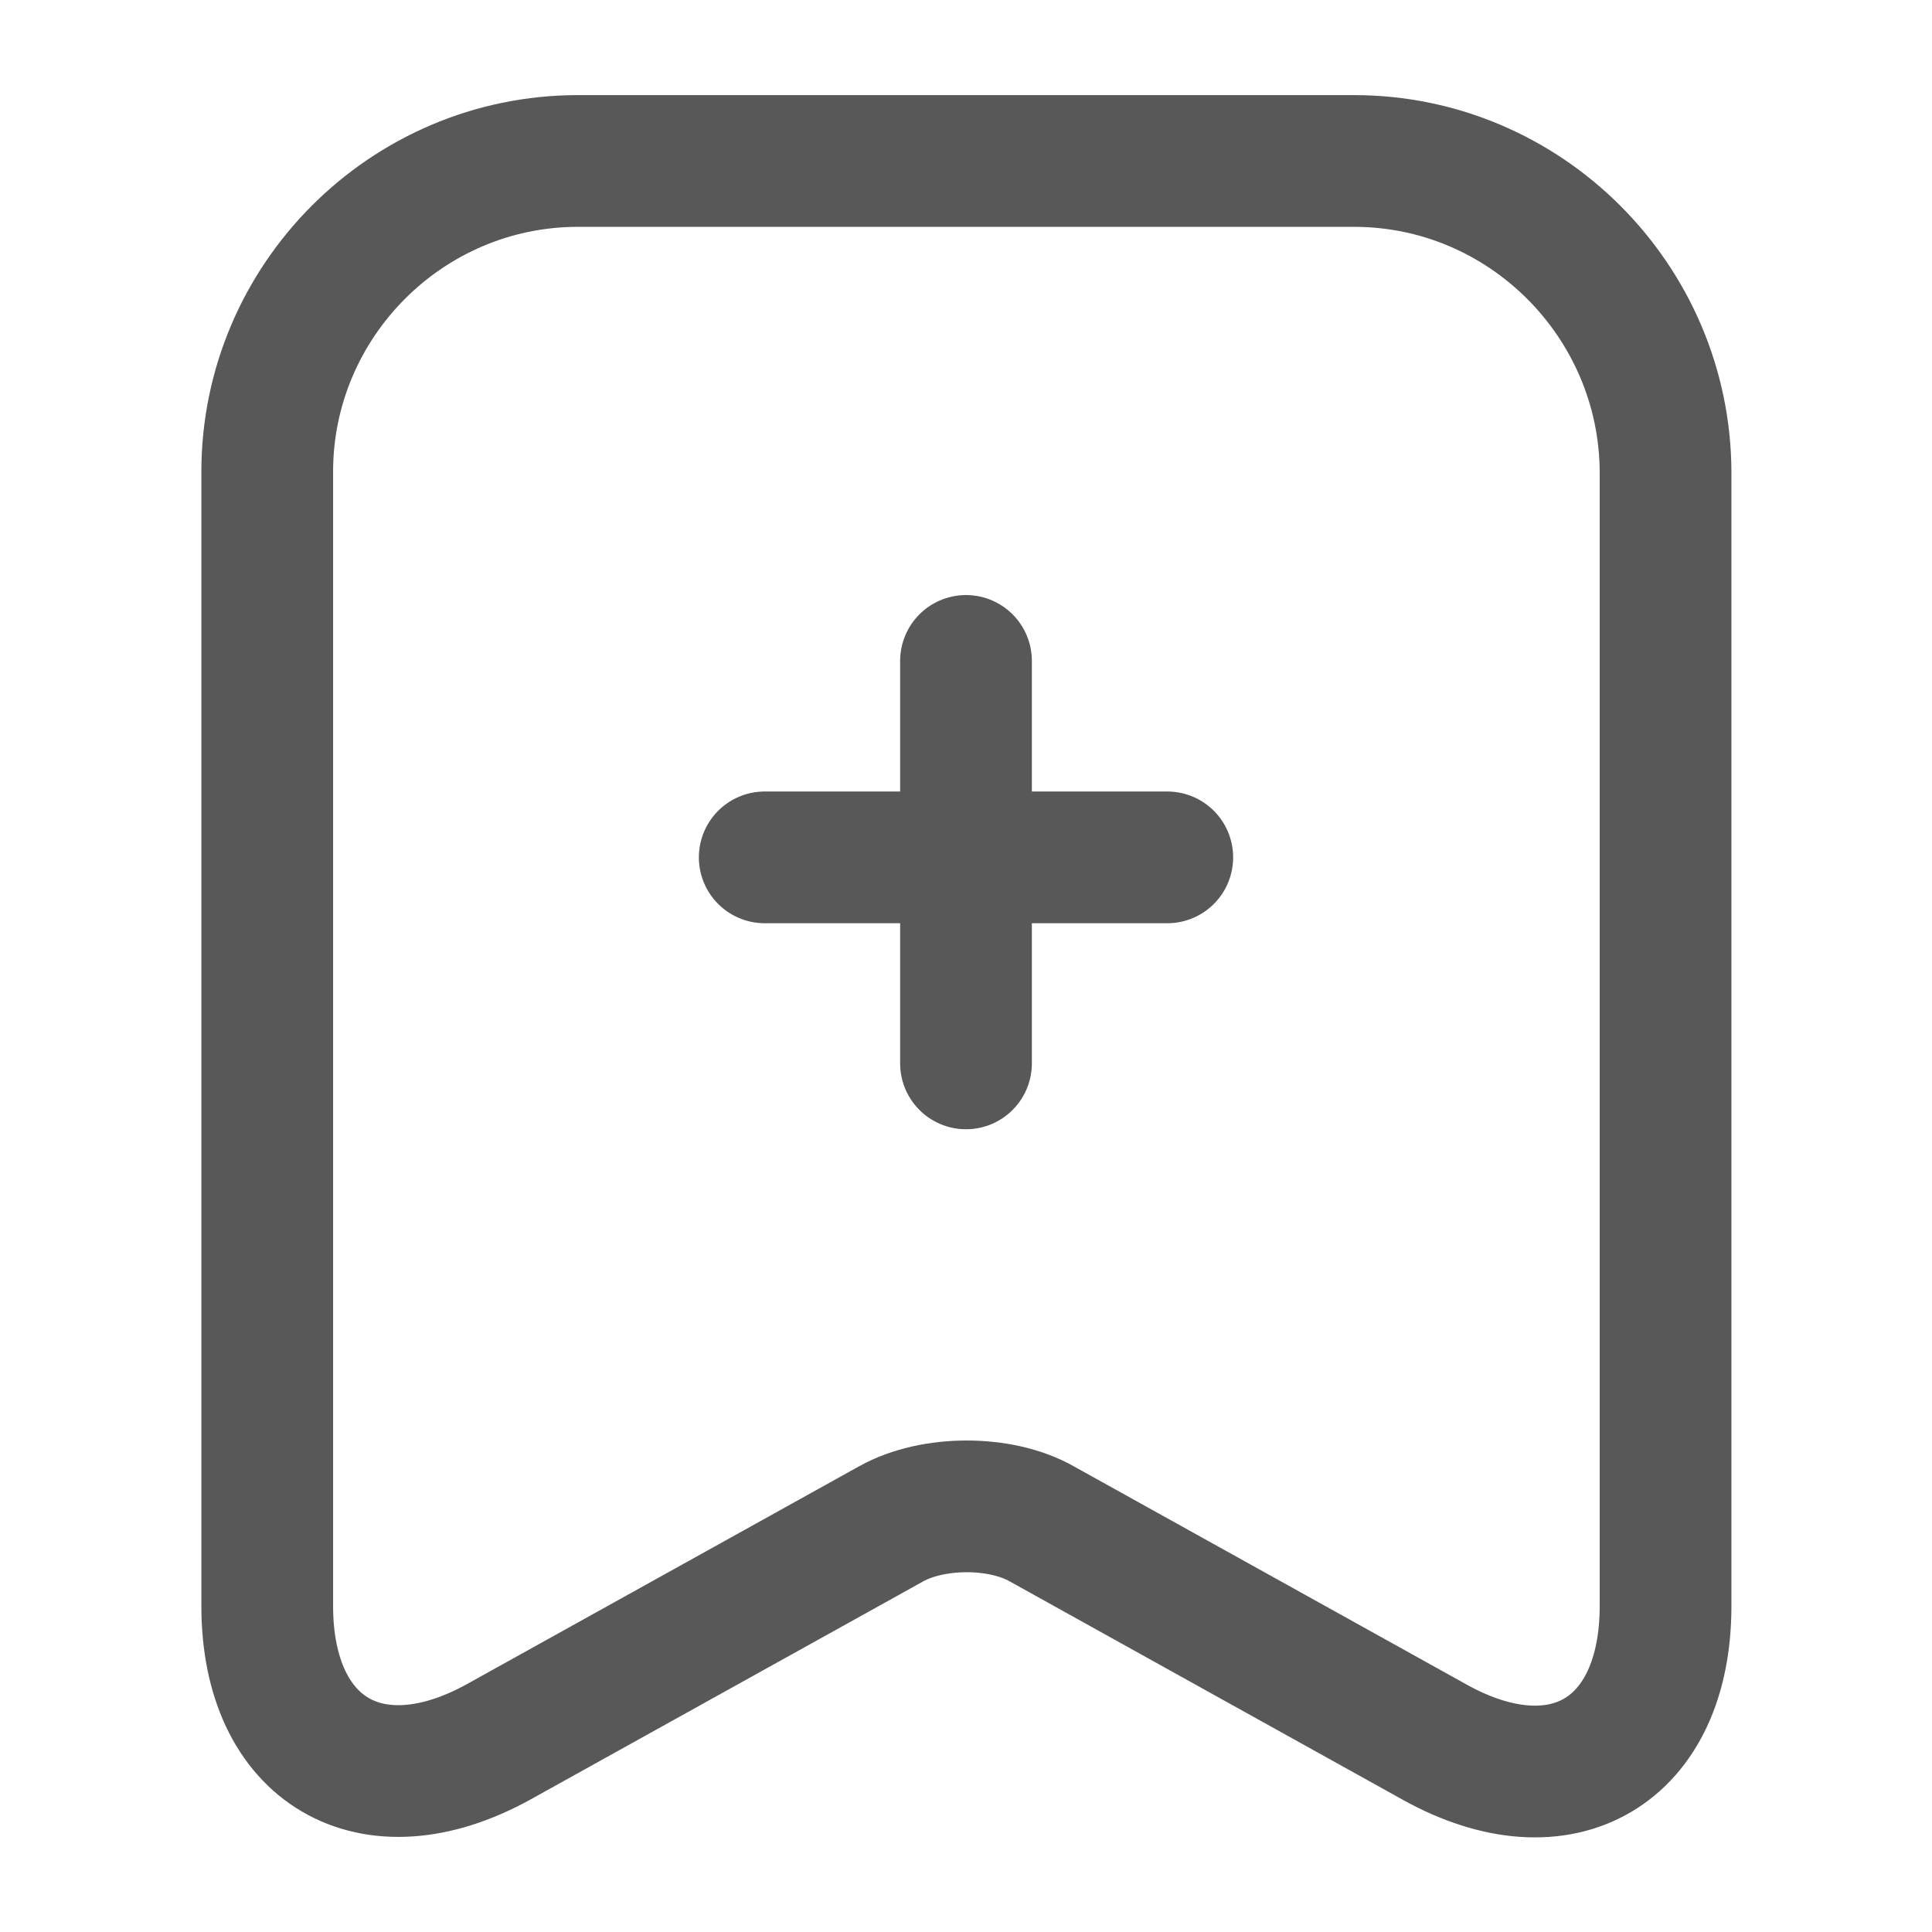 <svg width="22" height="22" viewBox="0 0 22 22" fill="none" xmlns="http://www.w3.org/2000/svg">
<path d="M13.292 9.763H8.708M11 7.526V12.109" stroke="#585858" stroke-width="1.5" stroke-miterlimit="10" stroke-linecap="round" stroke-linejoin="round"/>
<path d="M15.418 1.833H6.582C4.629 1.833 3.043 3.428 3.043 5.372V18.288C3.043 19.938 4.226 20.634 5.674 19.837L10.148 17.352C10.624 17.087 11.394 17.087 11.862 17.352L16.335 19.837C17.783 20.643 18.966 19.947 18.966 18.288V5.372C18.957 3.428 17.371 1.833 15.418 1.833Z" stroke="#585858" stroke-width="1.5" stroke-linecap="round" stroke-linejoin="round"/>
</svg>

